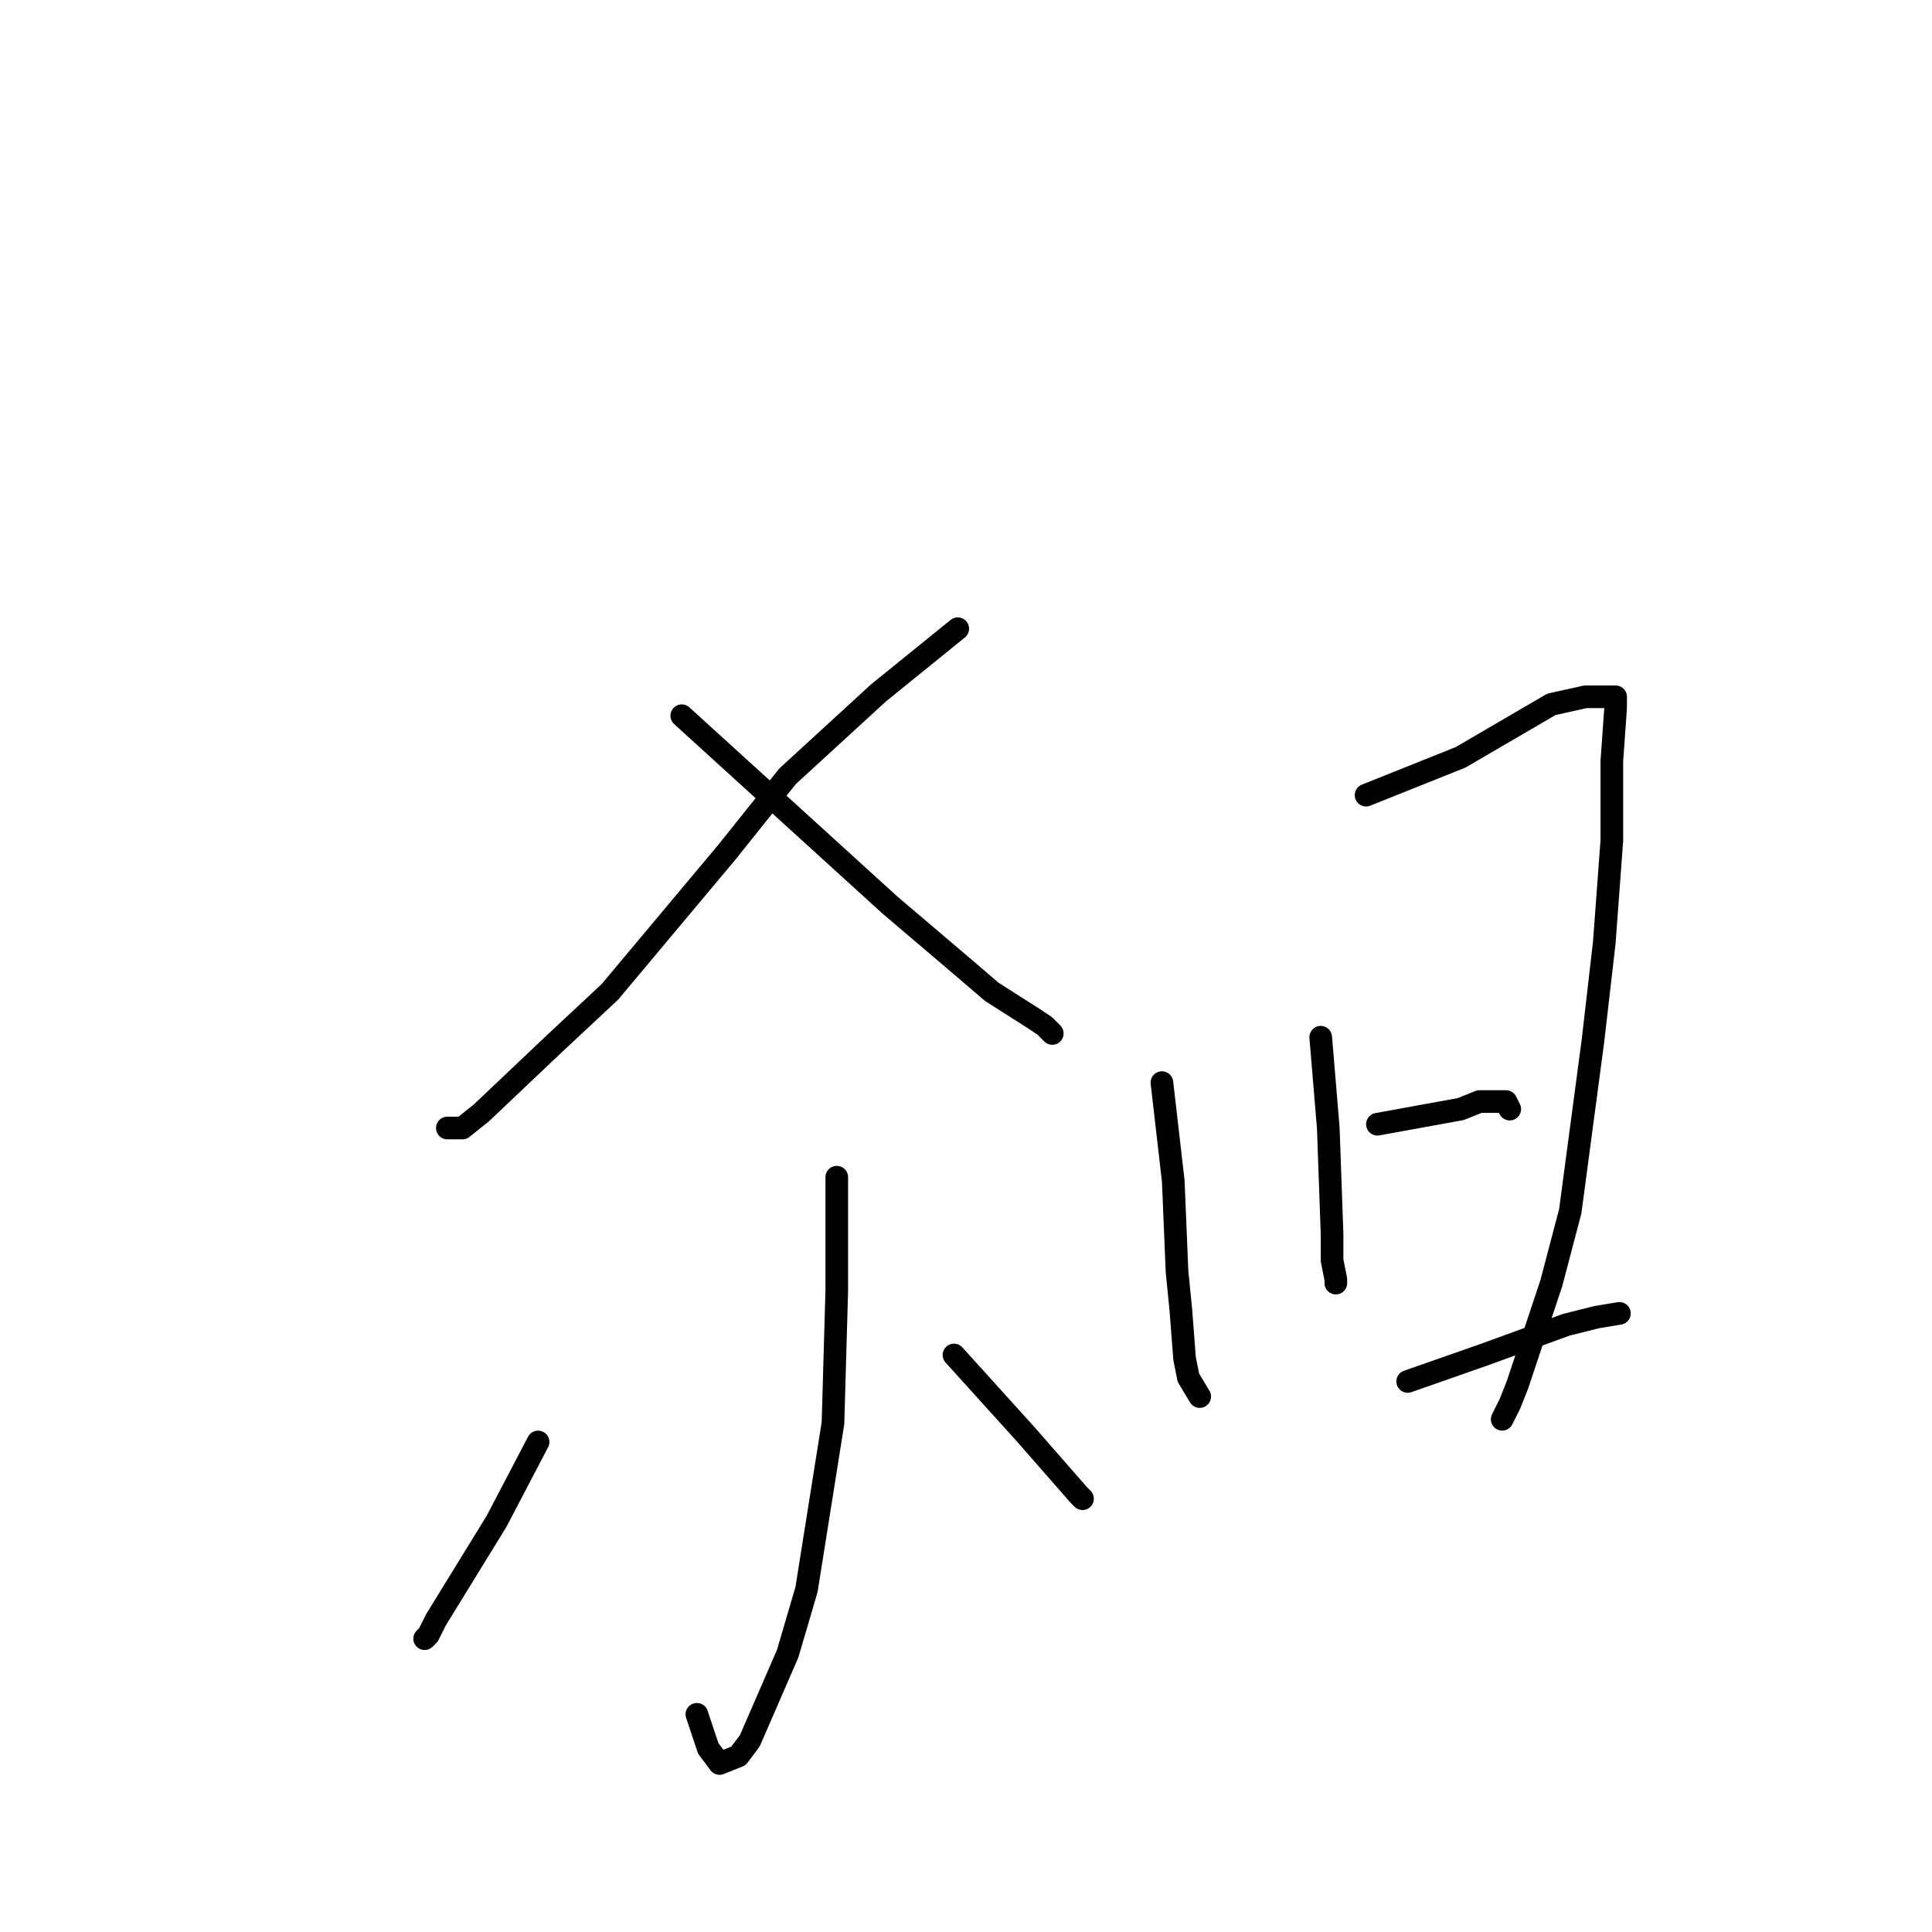 <?xml version="1.0" standalone="no"?>
    <svg width="256" height="256" xmlns="http://www.w3.org/2000/svg" version="1.1">
    <polyline stroke="black" stroke-width="3" stroke-linecap="round" fill="transparent" stroke-linejoin="round" points="126.907 83.307 116.387 91.828 104.363 102.855 96.348 112.879 80.817 131.424 73.302 138.441 63.784 147.463 61.279 149.468 59.275 149.468 59.275 149.468 " />
        <polyline stroke="black" stroke-width="3" stroke-linecap="round" fill="transparent" stroke-linejoin="round" points="90.336 94.835 117.89 119.896 127.909 128.417 131.416 131.424 136.927 134.933 138.43 135.935 139.432 136.938 139.432 136.938 " />
        <polyline stroke="black" stroke-width="3" stroke-linecap="round" fill="transparent" stroke-linejoin="round" points="110.876 155.984 110.876 171.02 110.375 188.563 106.868 210.616 104.363 219.137 99.353 230.665 97.851 232.67 95.346 233.672 93.843 231.668 92.34 227.157 92.34 227.157 " />
        <polyline stroke="black" stroke-width="3" stroke-linecap="round" fill="transparent" stroke-linejoin="round" points="71.298 191.069 65.788 201.595 57.772 214.626 56.77 216.631 56.269 217.132 56.269 217.132 " />
        <polyline stroke="black" stroke-width="3" stroke-linecap="round" fill="transparent" stroke-linejoin="round" points="126.406 179.541 135.925 190.067 142.939 198.086 143.44 198.587 143.44 198.587 " />
        <polyline stroke="black" stroke-width="3" stroke-linecap="round" fill="transparent" stroke-linejoin="round" points="153.96 143.453 155.463 156.485 155.964 168.514 156.465 173.526 156.966 180.042 157.467 182.548 158.97 185.054 158.97 185.054 " />
        <polyline stroke="black" stroke-width="3" stroke-linecap="round" fill="transparent" stroke-linejoin="round" points="181.013 105.361 193.538 100.349 205.562 93.332 210.07 92.329 213.577 92.329 214.078 92.329 214.078 93.833 213.577 100.85 213.577 111.376 212.575 124.908 211.072 137.94 208.067 160.495 205.562 170.018 201.053 183.551 200.051 186.057 199.049 188.062 199.049 188.062 199.049 188.062 " />
        <polyline stroke="black" stroke-width="3" stroke-linecap="round" fill="transparent" stroke-linejoin="round" points="175.002 137.439 176.004 149.468 176.505 163.502 176.505 167.011 177.006 169.517 177.006 170.018 177.006 170.018 " />
        <polyline stroke="black" stroke-width="3" stroke-linecap="round" fill="transparent" stroke-linejoin="round" points="182.516 148.967 188.027 147.964 193.538 146.962 196.043 145.96 198.548 145.96 199.55 145.96 200.051 146.962 200.051 146.962 " />
        <polyline stroke="black" stroke-width="3" stroke-linecap="round" fill="transparent" stroke-linejoin="round" points="186.524 183.05 196.544 179.541 207.565 175.531 211.573 174.529 214.579 174.028 214.579 174.028 " />
        </svg>